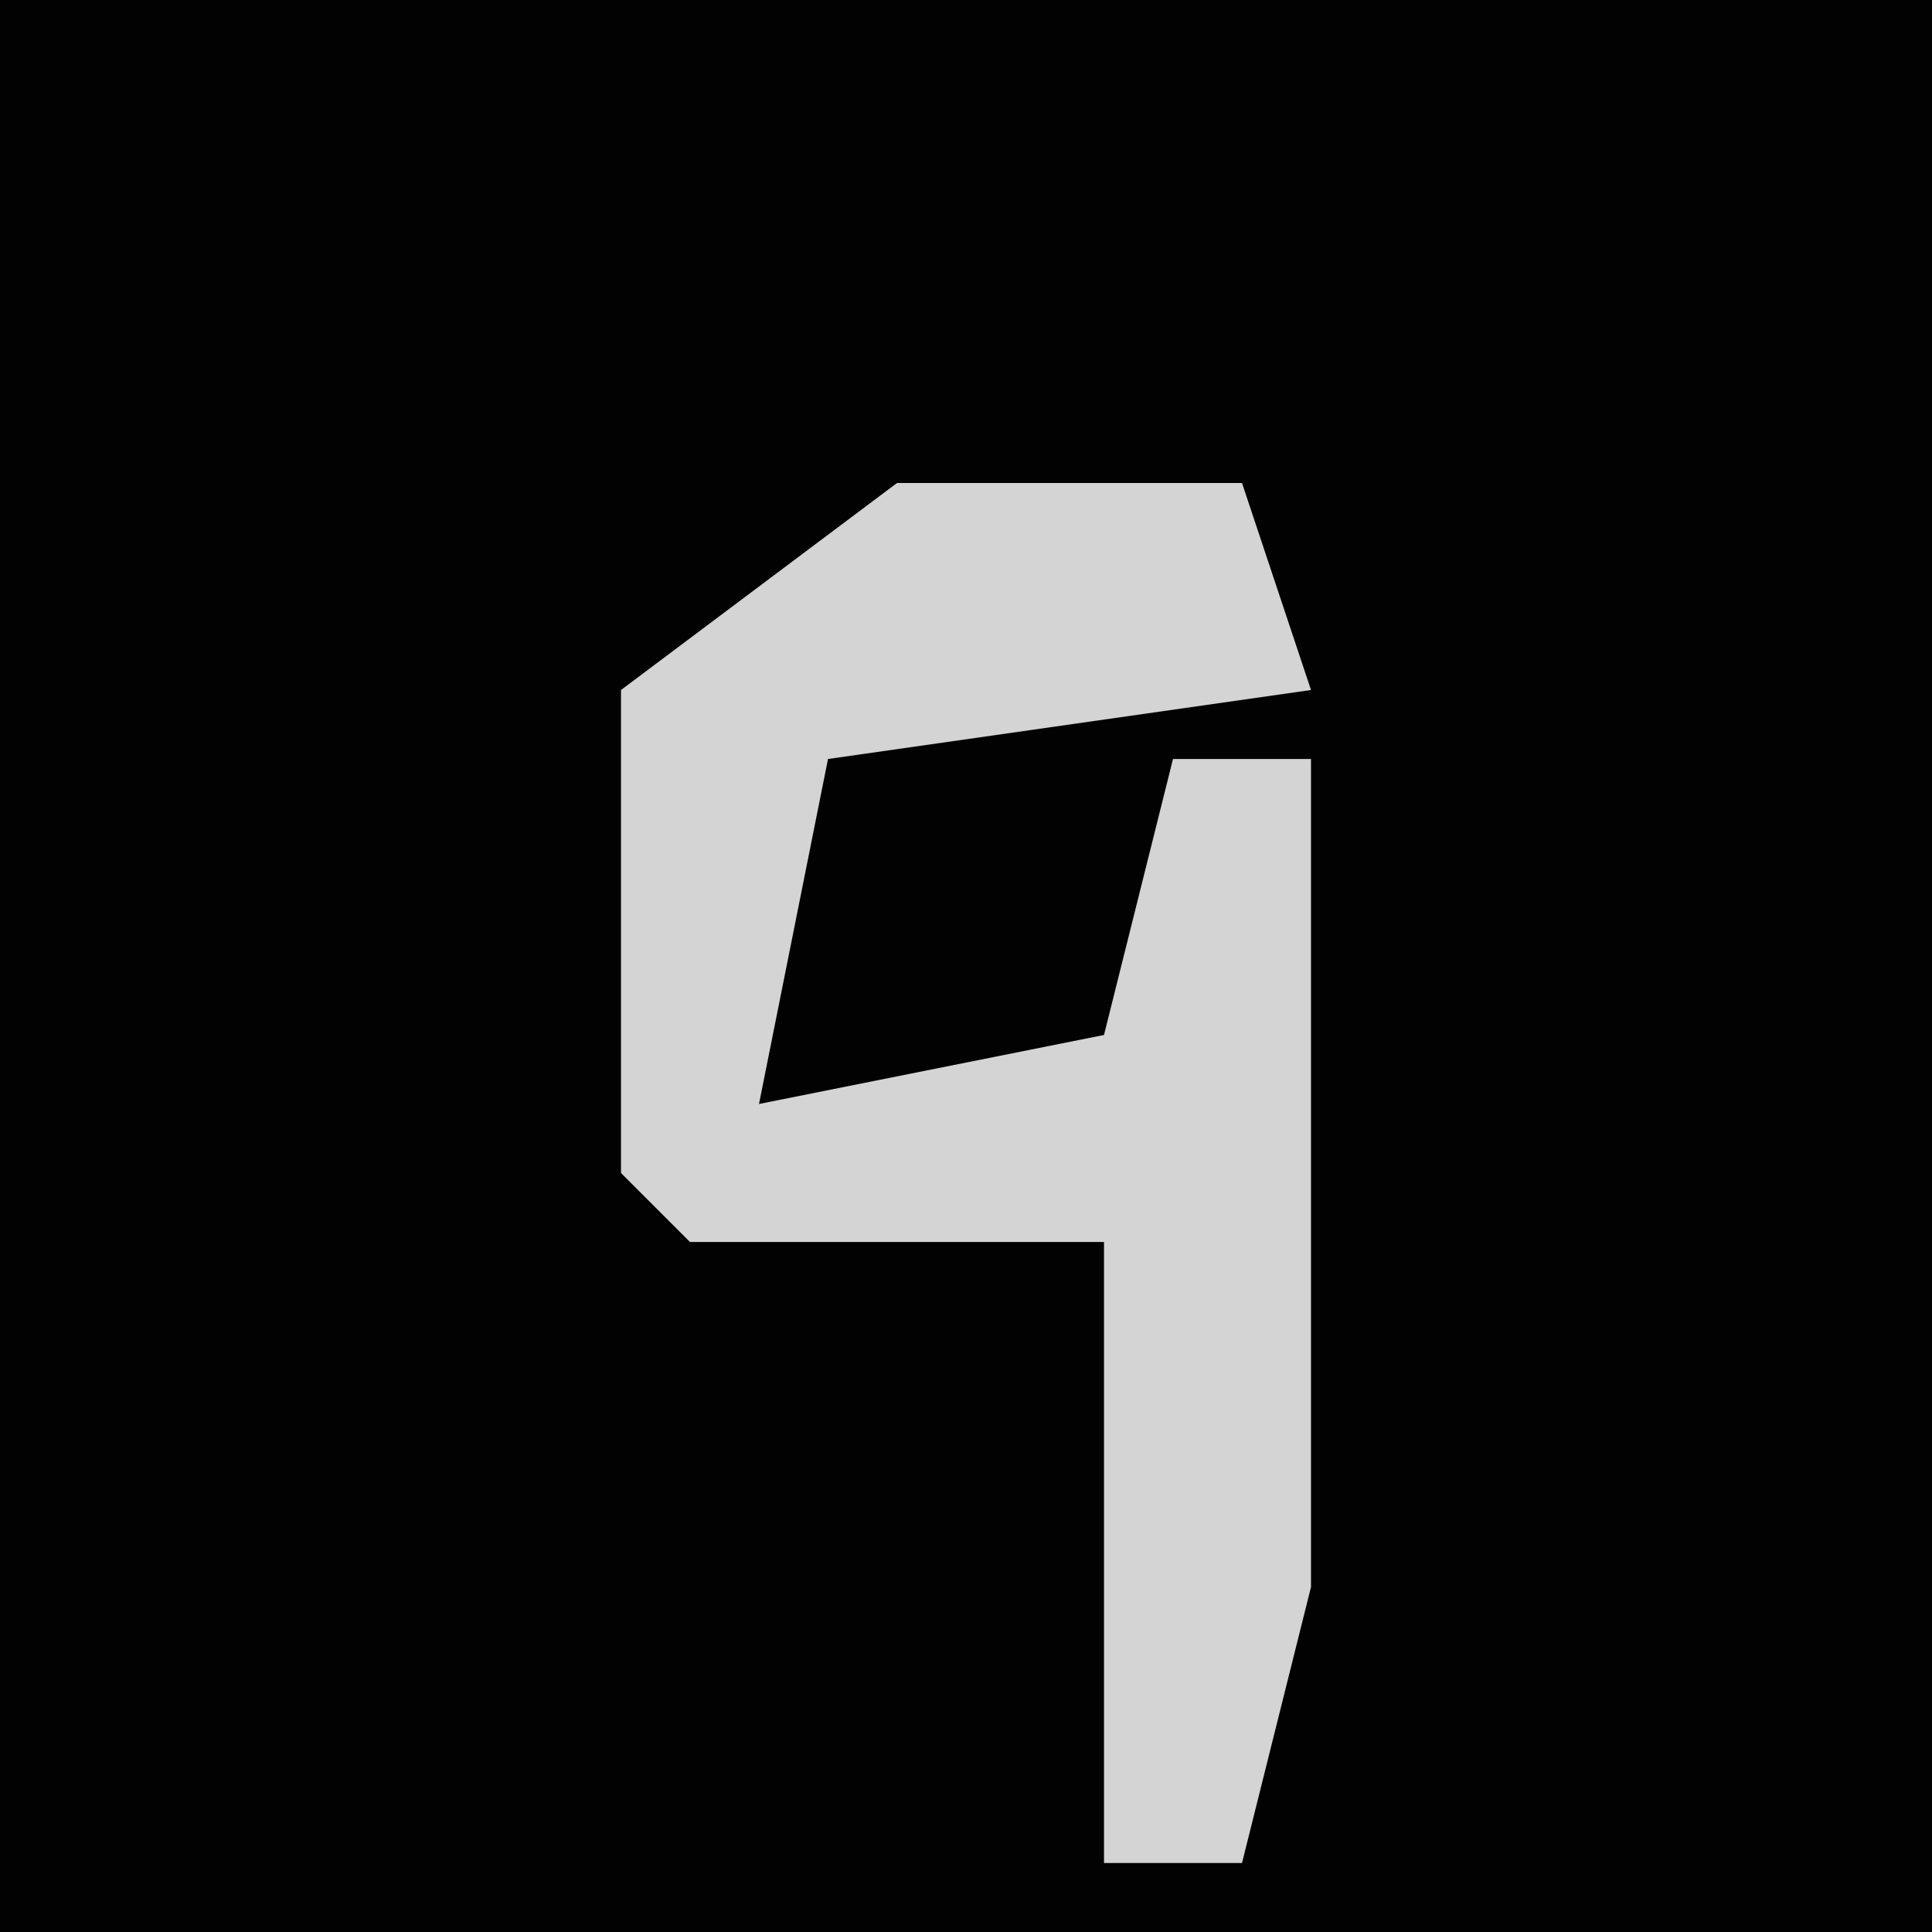 <?xml version="1.0" encoding="UTF-8"?>
<svg version="1.1" xmlns="http://www.w3.org/2000/svg" width="28" height="28">
<path d="M0,0 L28,0 L28,28 L0,28 Z " fill="#020202" transform="translate(0,0)"/>
<path d="M0,0 L5,0 L6,3 L-1,4 L-2,9 L3,8 L4,4 L6,4 L6,16 L5,20 L3,20 L3,11 L-3,11 L-4,10 L-4,3 Z " fill="#D4D4D4" transform="translate(13,7)"/>
</svg>
